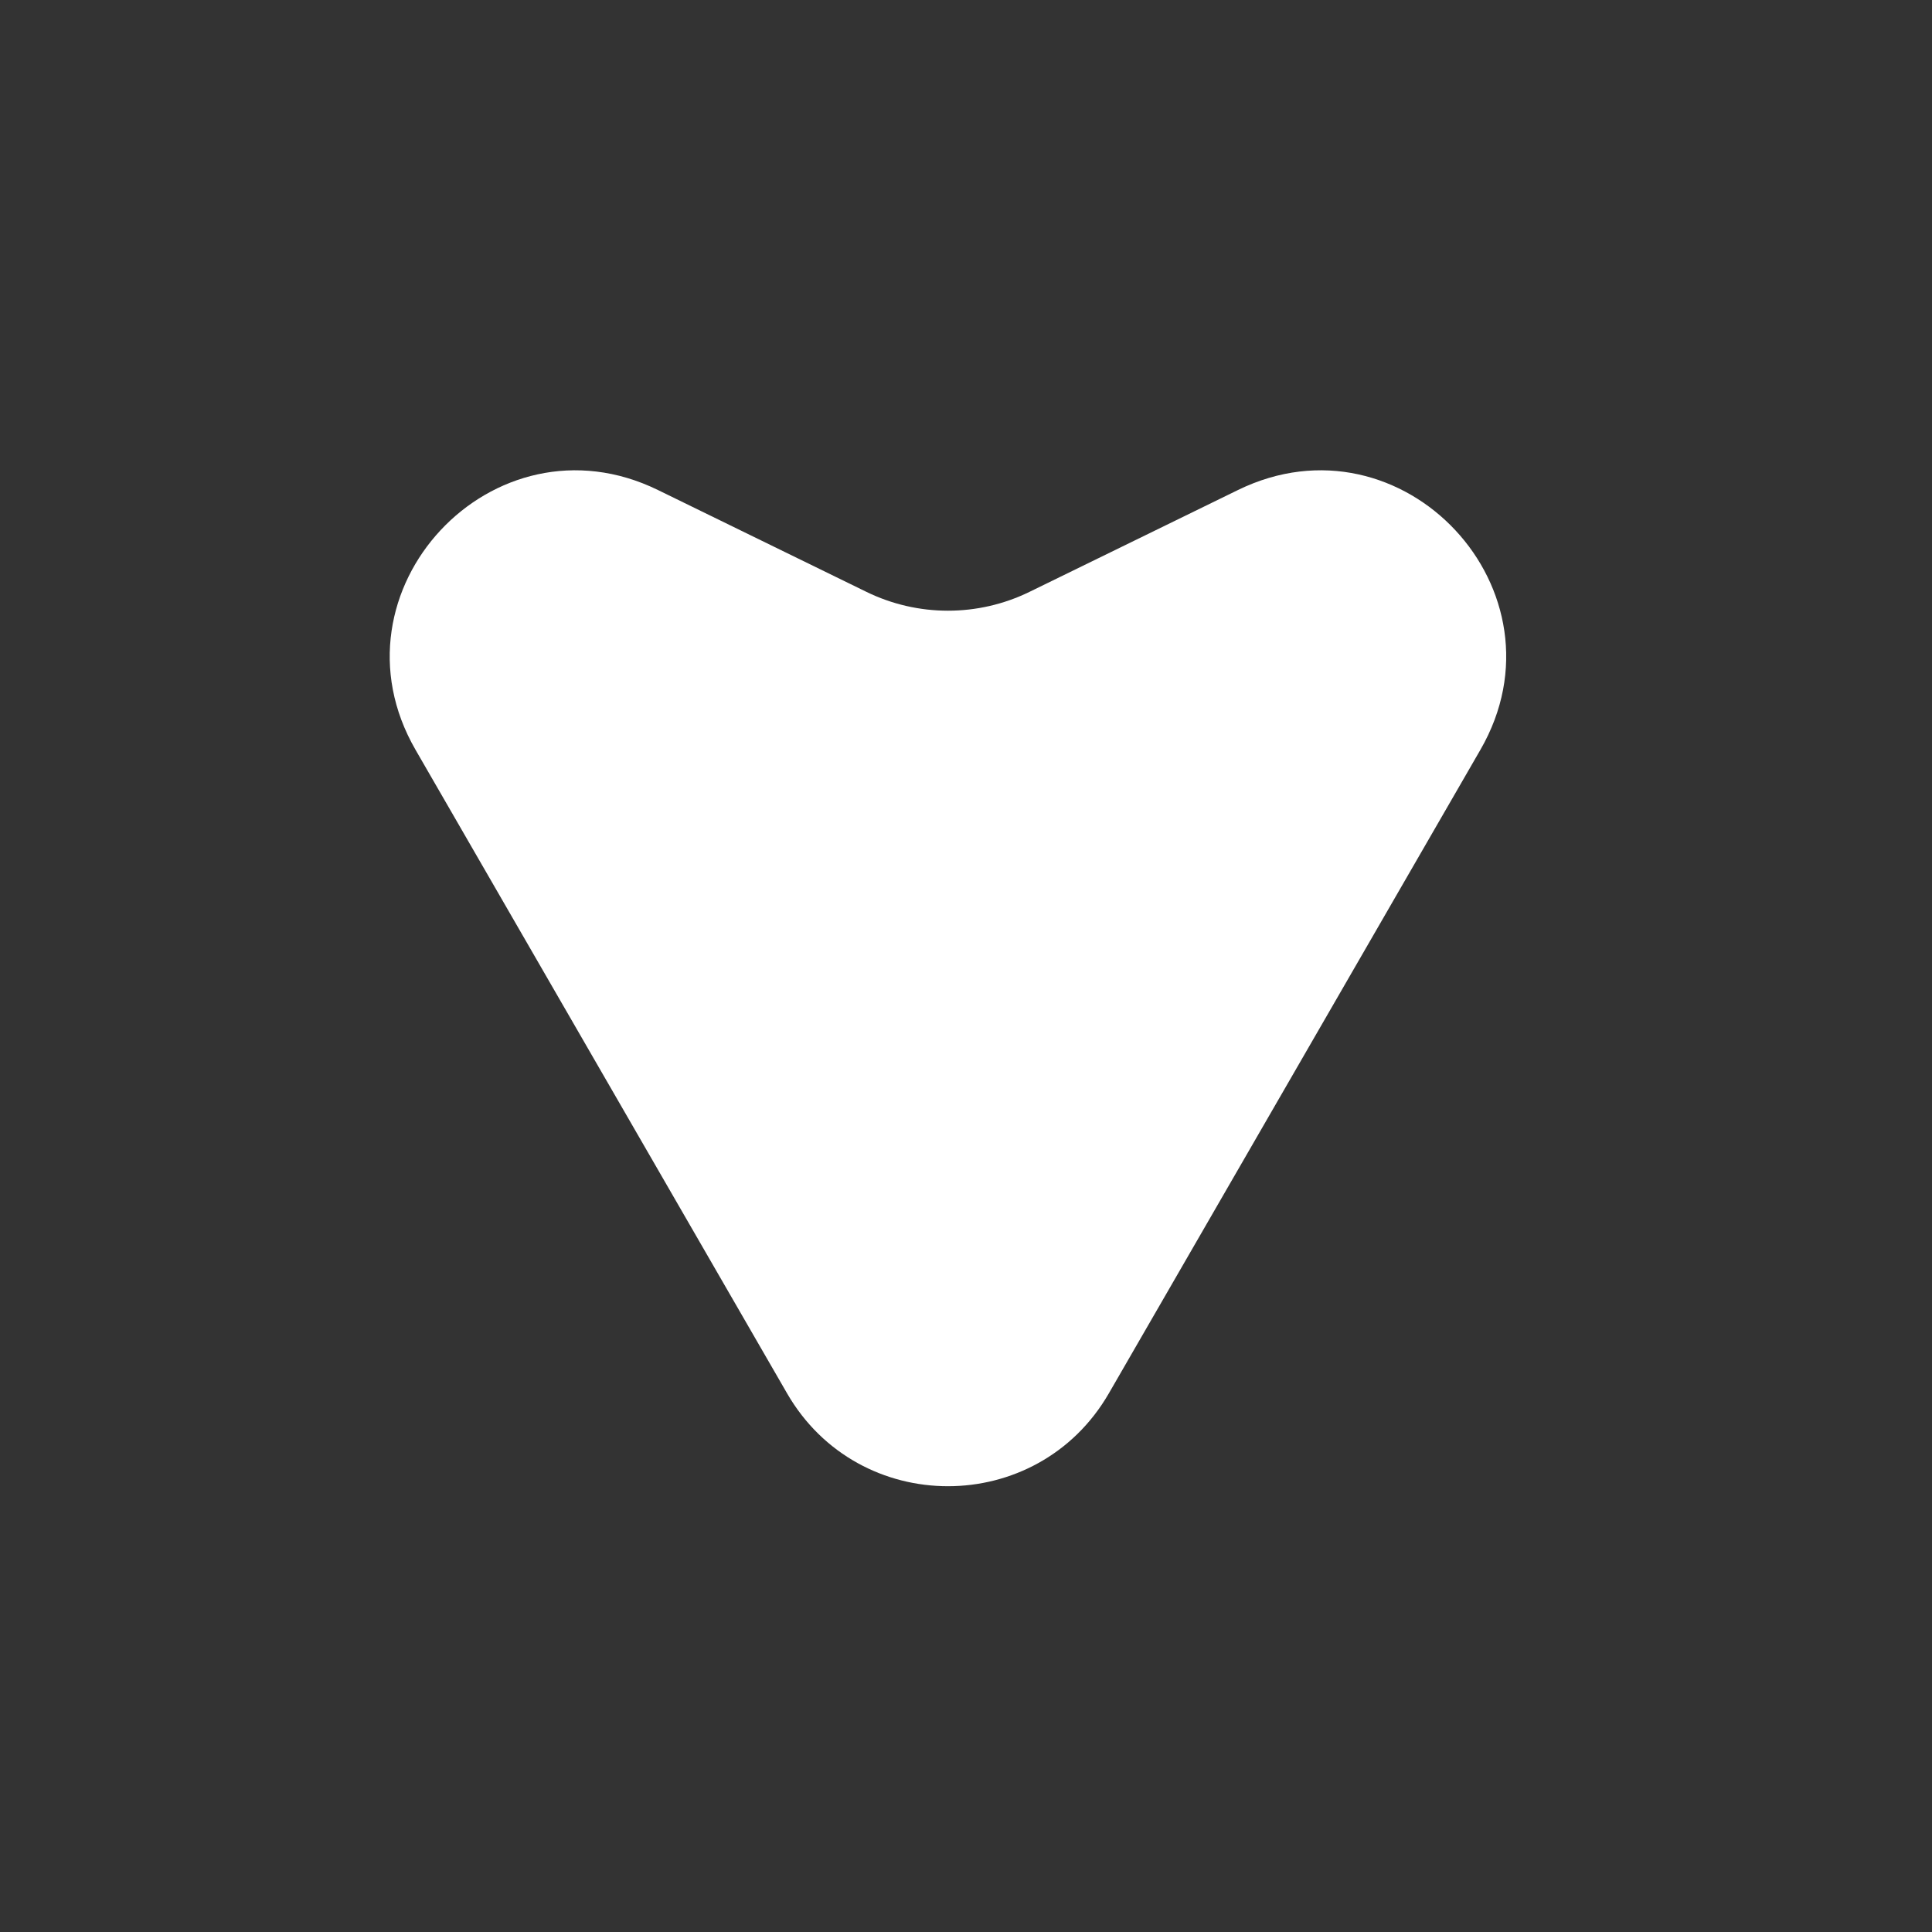 <svg width="52" height="52" viewBox="0 0 52 52" fill="none" xmlns="http://www.w3.org/2000/svg">
<rect x="0" y="0" width="52" height="52" fill="#333333" stroke="none"/>
<path d="M29.845 37.502C27.92 40.835 23.109 40.835 21.184 37.502L11.184 20.181C8.717 15.908 13.275 11.023 17.709 13.189L23.32 15.93C24.705 16.606 26.324 16.606 27.709 15.93L33.32 13.189C37.754 11.023 42.312 15.908 39.845 20.181L29.845 37.502Z" fill="white"/>
</svg>
